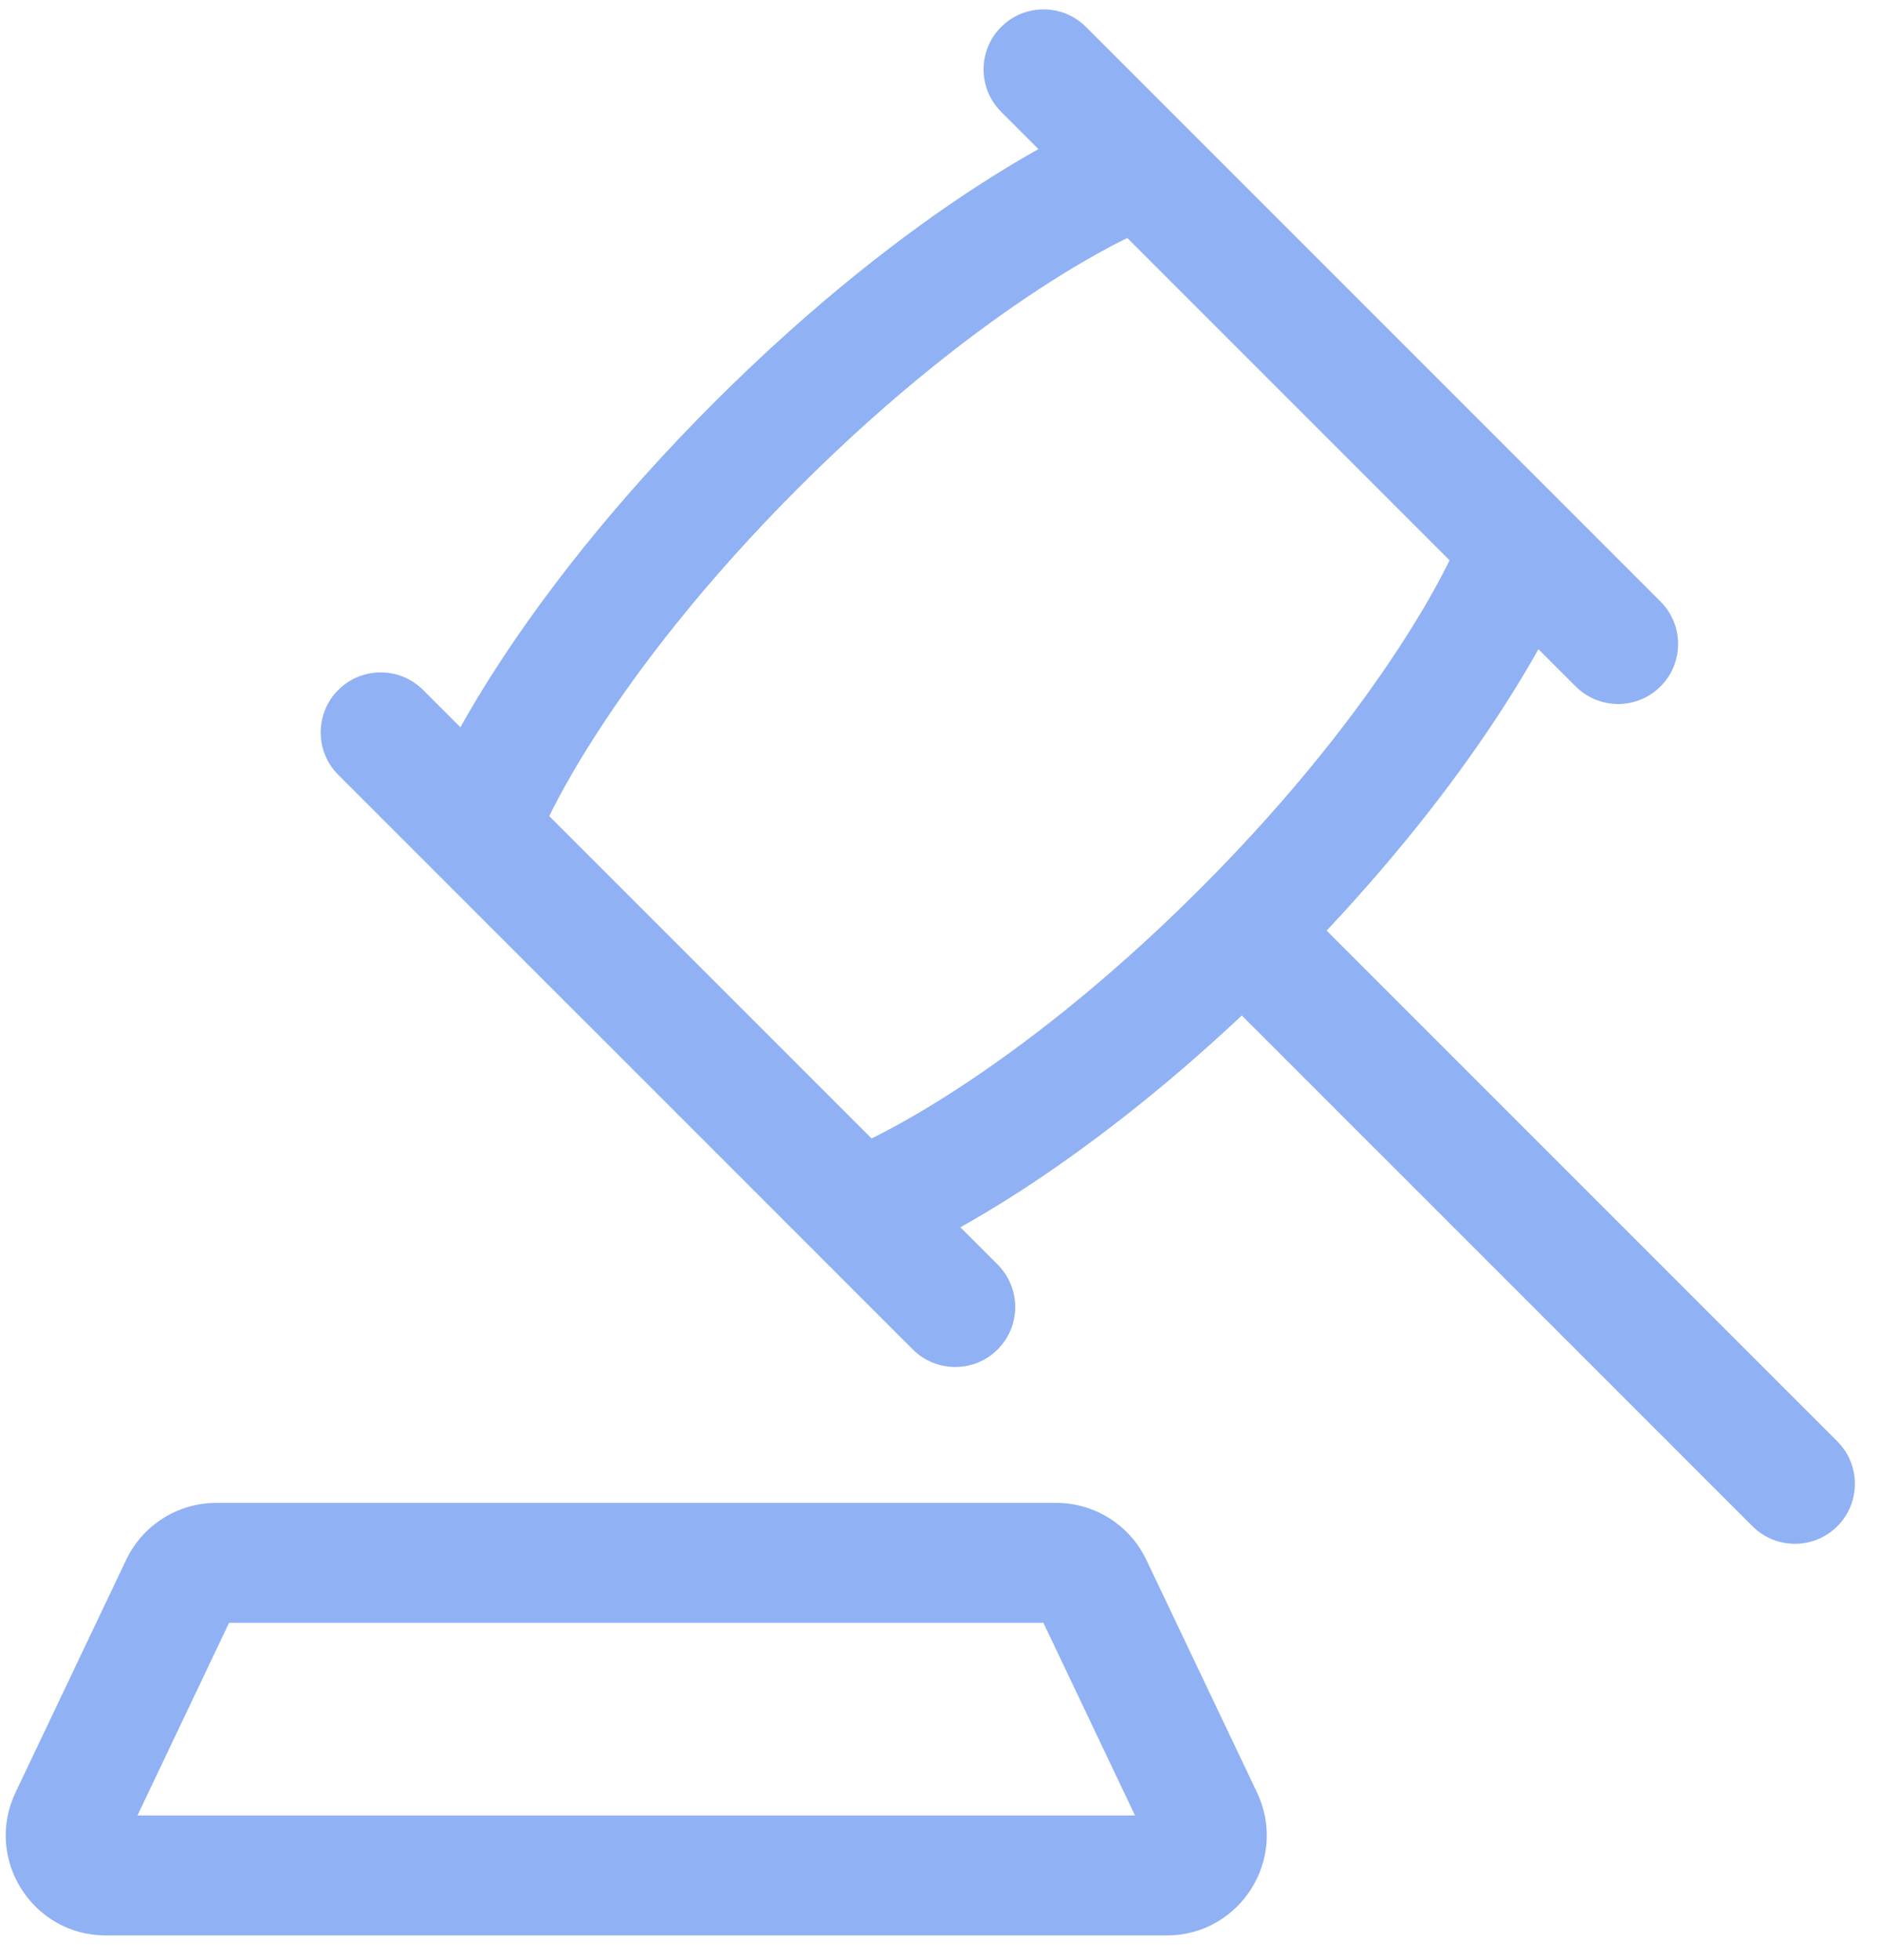 <svg width="47" height="49" viewBox="0 0 47 49" fill="none" xmlns="http://www.w3.org/2000/svg">
<path id="Union" opacity="0.6" fill-rule="evenodd" clip-rule="evenodd" d="M25.029 0.674C25.615 0.088 26.564 0.088 27.15 0.674L41.513 15.037C42.099 15.623 42.099 16.572 41.513 17.158C40.928 17.744 39.978 17.744 39.392 17.158L38.461 16.227C38.22 16.657 37.903 17.192 37.497 17.815C36.564 19.246 35.164 21.135 33.166 23.262L45.933 36.029C46.519 36.615 46.519 37.565 45.933 38.15C45.347 38.736 44.398 38.736 43.812 38.15L31.045 25.384C28.918 27.382 27.028 28.781 25.597 29.715C24.975 30.12 24.439 30.438 24.009 30.678L24.941 31.61C25.527 32.196 25.527 33.146 24.941 33.731C24.355 34.317 23.405 34.317 22.82 33.731L8.456 19.368C7.871 18.783 7.871 17.833 8.456 17.247C9.042 16.661 9.992 16.661 10.578 17.247L11.51 18.179C11.75 17.748 12.067 17.213 12.473 16.591C13.561 14.923 15.283 12.631 17.848 10.066C20.413 7.501 22.704 5.779 24.373 4.691C24.995 4.285 25.531 3.968 25.961 3.727L25.029 2.795C24.443 2.209 24.443 1.26 25.029 0.674ZM28.183 5.949L36.239 14.005C36.192 14.102 36.123 14.242 36.028 14.42C35.815 14.822 35.476 15.422 34.984 16.176C34.001 17.684 32.408 19.811 30.001 22.218C27.594 24.625 25.466 26.218 23.958 27.202C23.204 27.694 22.605 28.033 22.203 28.246C22.024 28.341 21.884 28.41 21.788 28.457L13.731 20.4C13.778 20.303 13.847 20.164 13.942 19.985C14.155 19.584 14.494 18.984 14.986 18.23C15.969 16.722 17.562 14.594 19.969 12.187C22.376 9.78 24.504 8.188 26.012 7.204C26.766 6.712 27.365 6.373 27.767 6.16C27.946 6.065 28.086 5.996 28.183 5.949ZM5.41 37.566C4.446 37.566 3.567 38.121 3.153 38.993L0.388 44.805C-0.401 46.464 0.809 48.379 2.646 48.379H29.167C31.004 48.379 32.214 46.464 31.425 44.805L28.66 38.993C28.245 38.121 27.367 37.566 26.402 37.566H5.41ZM3.437 45.379L5.726 40.566H26.086L28.375 45.379H3.437Z" fill="#477EEC"/>
</svg>
